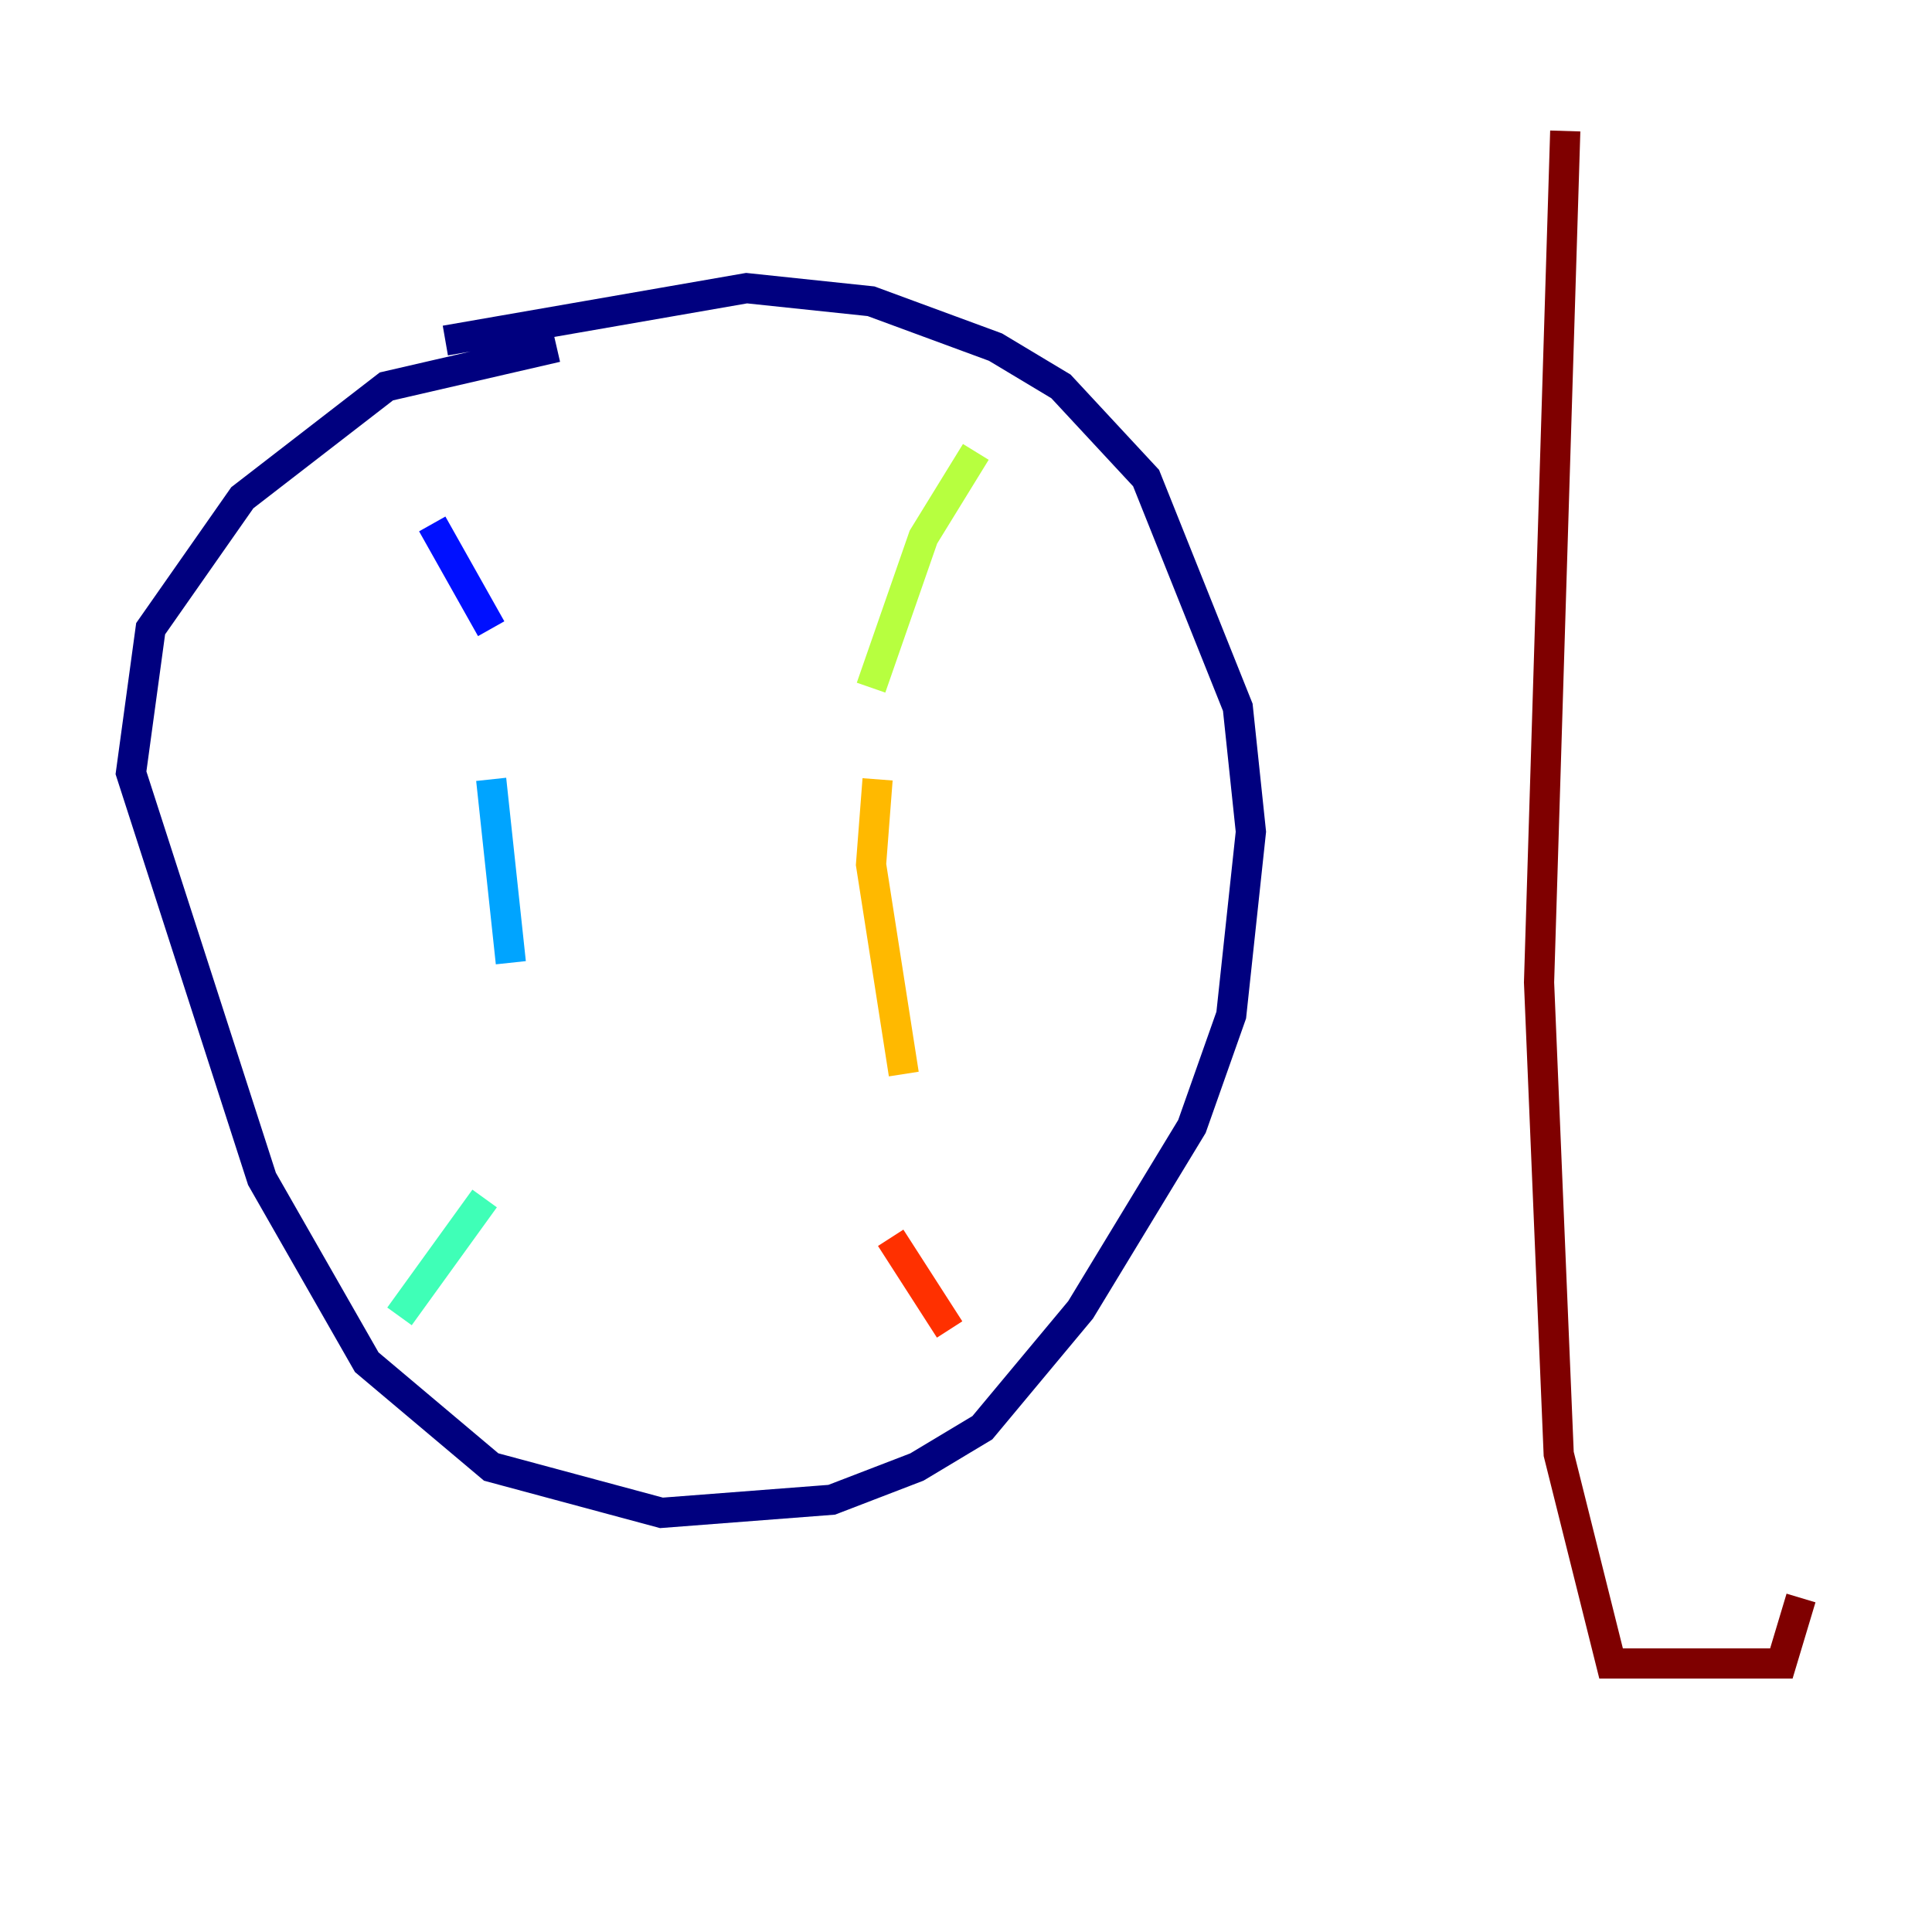 <?xml version="1.0" encoding="utf-8" ?>
<svg baseProfile="tiny" height="128" version="1.2" viewBox="0,0,128,128" width="128" xmlns="http://www.w3.org/2000/svg" xmlns:ev="http://www.w3.org/2001/xml-events" xmlns:xlink="http://www.w3.org/1999/xlink"><defs /><polyline fill="none" points="36.881,22.997 25.6,25.6 16.054,32.976 9.98,41.654 8.678,51.2 17.356,78.102 24.298,90.251 32.542,97.193 43.824,100.231 55.105,99.363 60.746,97.193 65.085,94.59 71.593,86.78 78.969,74.63 81.573,67.254 82.875,55.105 82.007,46.861 75.932,31.675 70.291,25.6 65.953,22.997 57.709,19.959 49.464,19.091 29.505,22.563" stroke="#00007f" stroke-width="2" /><polyline fill="none" points="28.637,34.712 32.542,41.654" stroke="#0010ff" stroke-width="2" /><polyline fill="none" points="32.542,51.634 33.844,63.783" stroke="#00a4ff" stroke-width="2" /><polyline fill="none" points="32.108,79.403 26.468,87.214" stroke="#3fffb7" stroke-width="2" /><polyline fill="none" points="64.651,29.939 61.18,35.58 57.709,45.559" stroke="#b7ff3f" stroke-width="2" /><polyline fill="none" points="58.142,51.634 57.709,57.275 59.878,71.159" stroke="#ffb900" stroke-width="2" /><polyline fill="none" points="59.01,82.007 62.915,88.081" stroke="#ff3000" stroke-width="2" /><polyline fill="none" points="103.702,8.678 101.966,65.085 103.268,96.325 106.739,110.21 118.02,110.21 119.322,105.871" stroke="#7f0000" stroke-width="2" /></svg>
